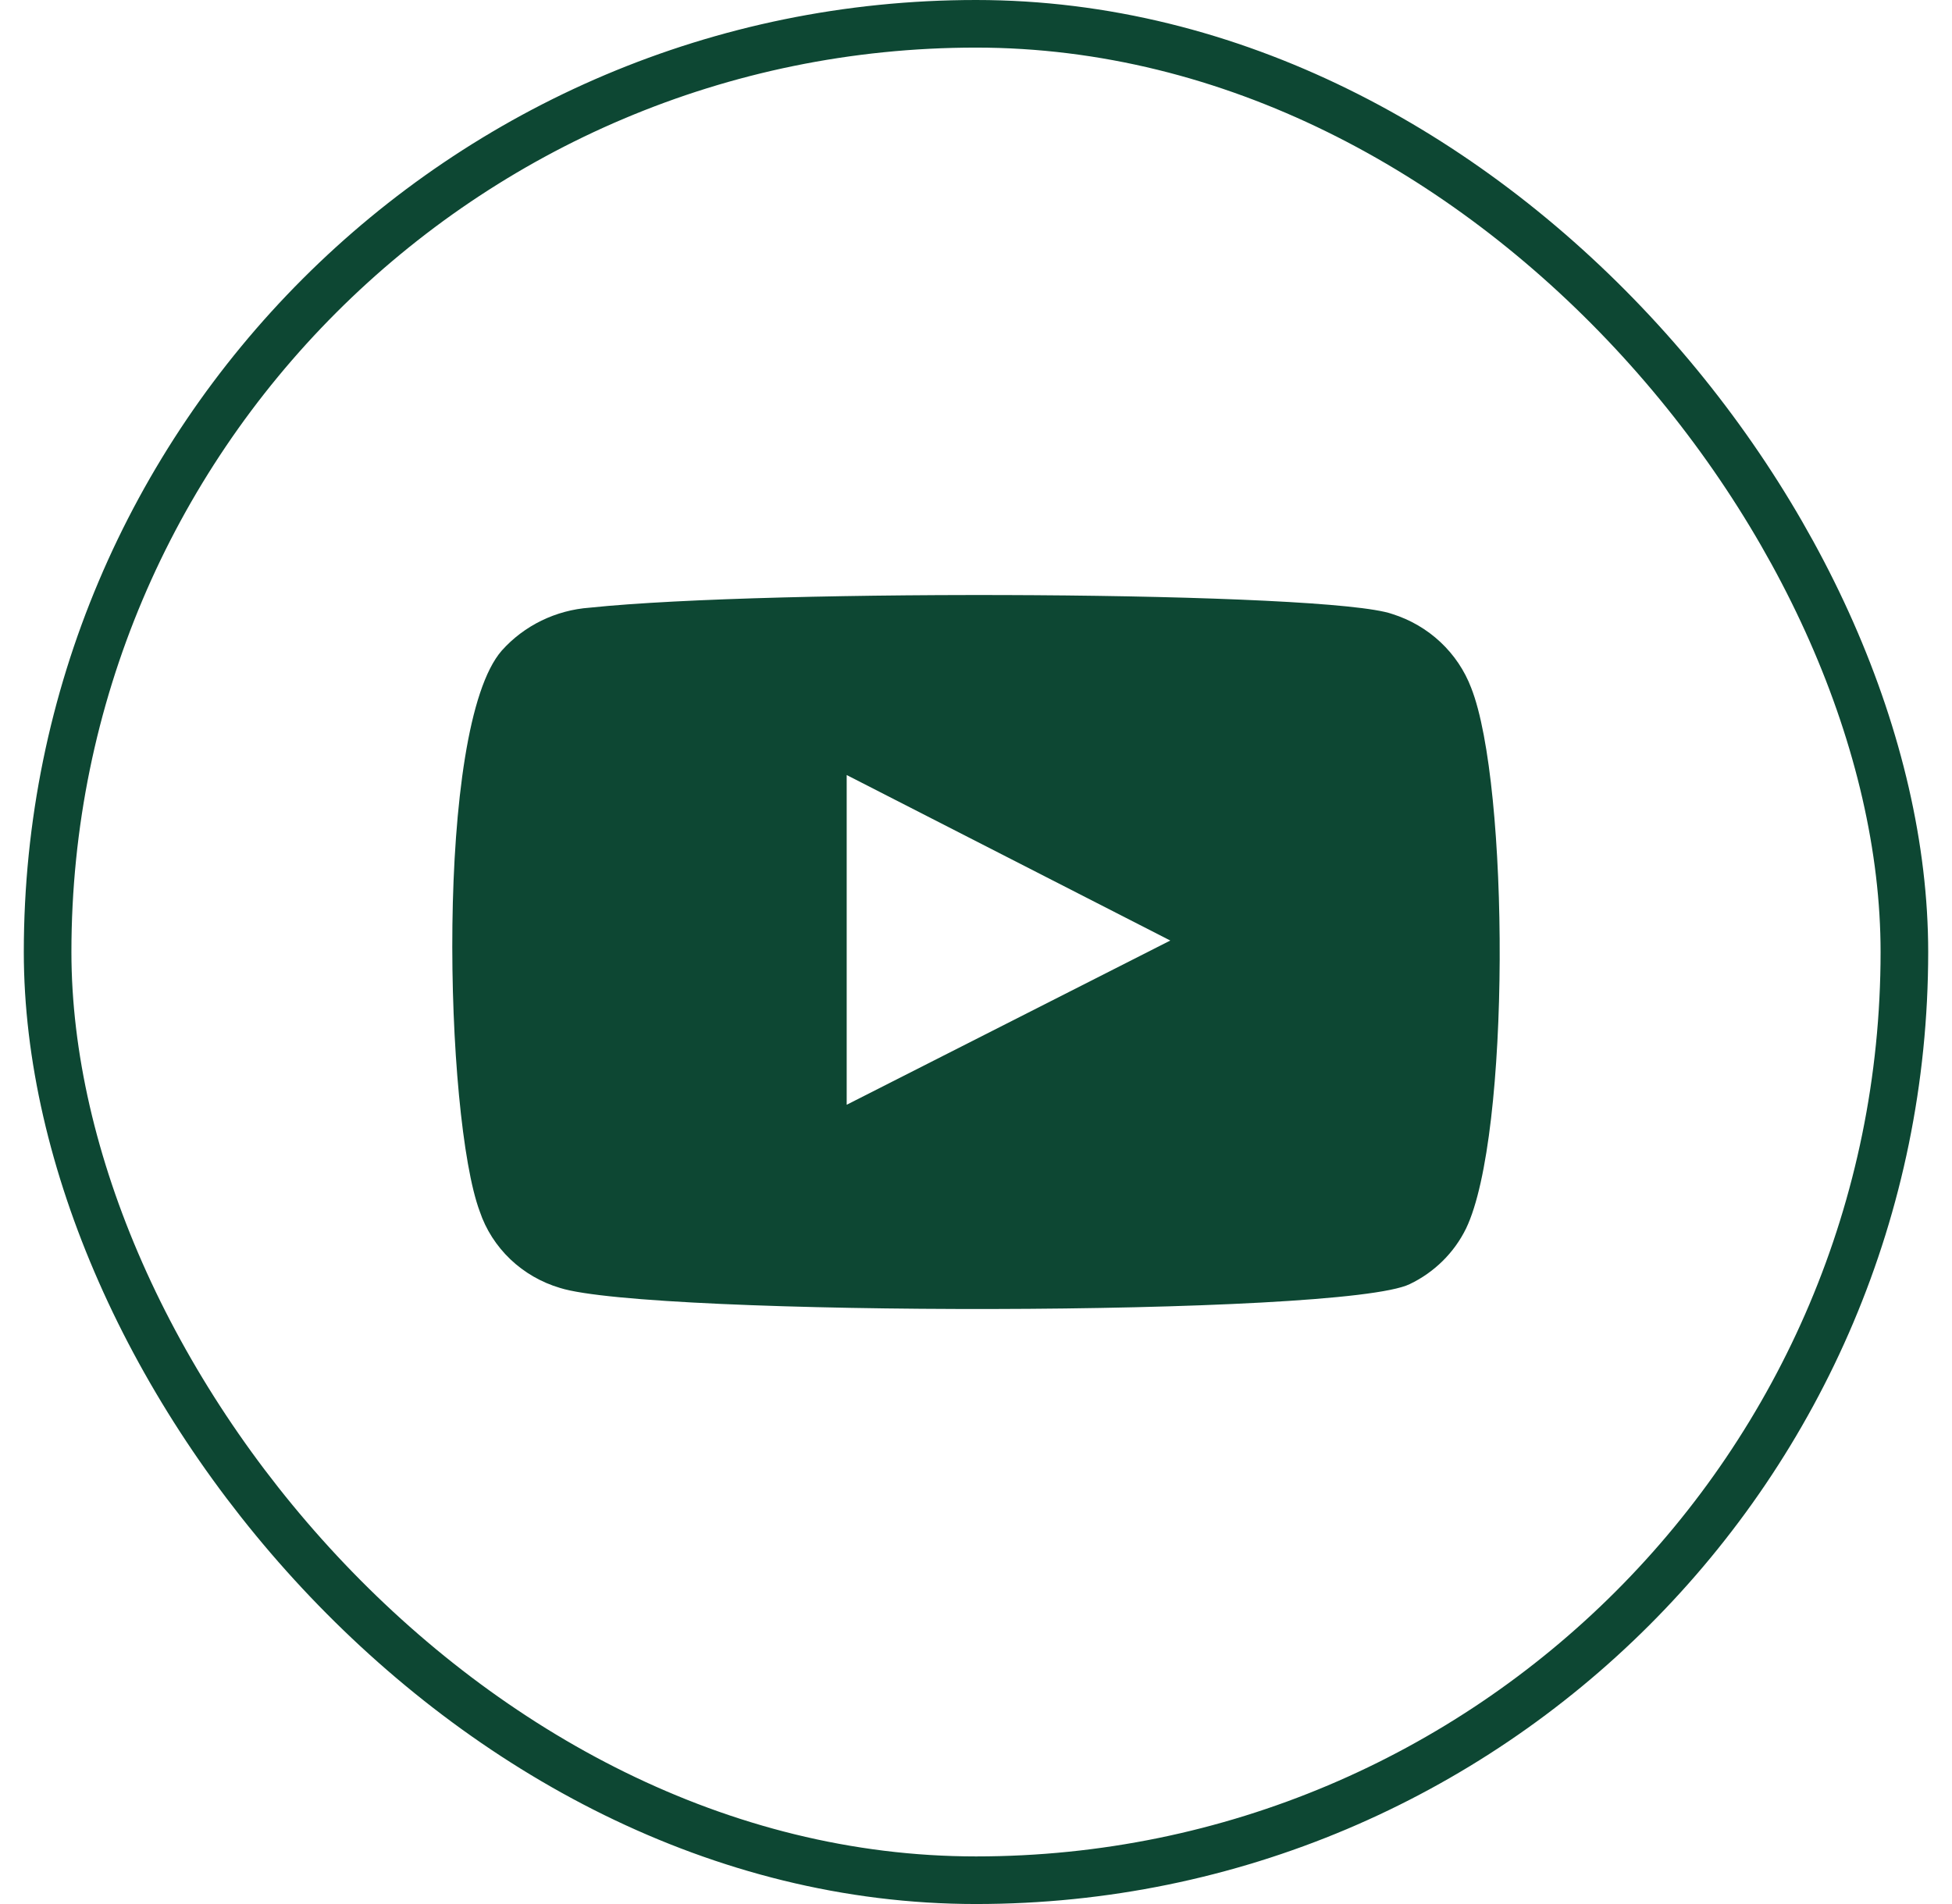 <svg width="41" height="40" viewBox="0 0 41 40" fill="none" xmlns="http://www.w3.org/2000/svg">
<rect x="1" y="0.5" width="39" height="39" rx="19.5" stroke="#0D4733"/>
<path fill-rule="evenodd" clip-rule="evenodd" d="M11.762 27.057C11.37 26.941 11.012 26.734 10.719 26.455C10.426 26.175 10.205 25.831 10.077 25.451C9.343 23.487 9.125 15.287 10.539 13.668C11.01 13.141 11.674 12.817 12.388 12.766C16.18 12.368 27.898 12.421 29.243 12.899C29.622 13.018 29.968 13.22 30.255 13.489C30.542 13.758 30.763 14.087 30.901 14.451C31.703 16.481 31.731 23.859 30.793 25.809C30.544 26.317 30.128 26.729 29.61 26.977C28.197 27.667 13.638 27.654 11.762 27.057ZM17.784 23.209L24.581 19.759L17.784 16.282V23.209Z" fill="#0D4733"/>
</svg>
